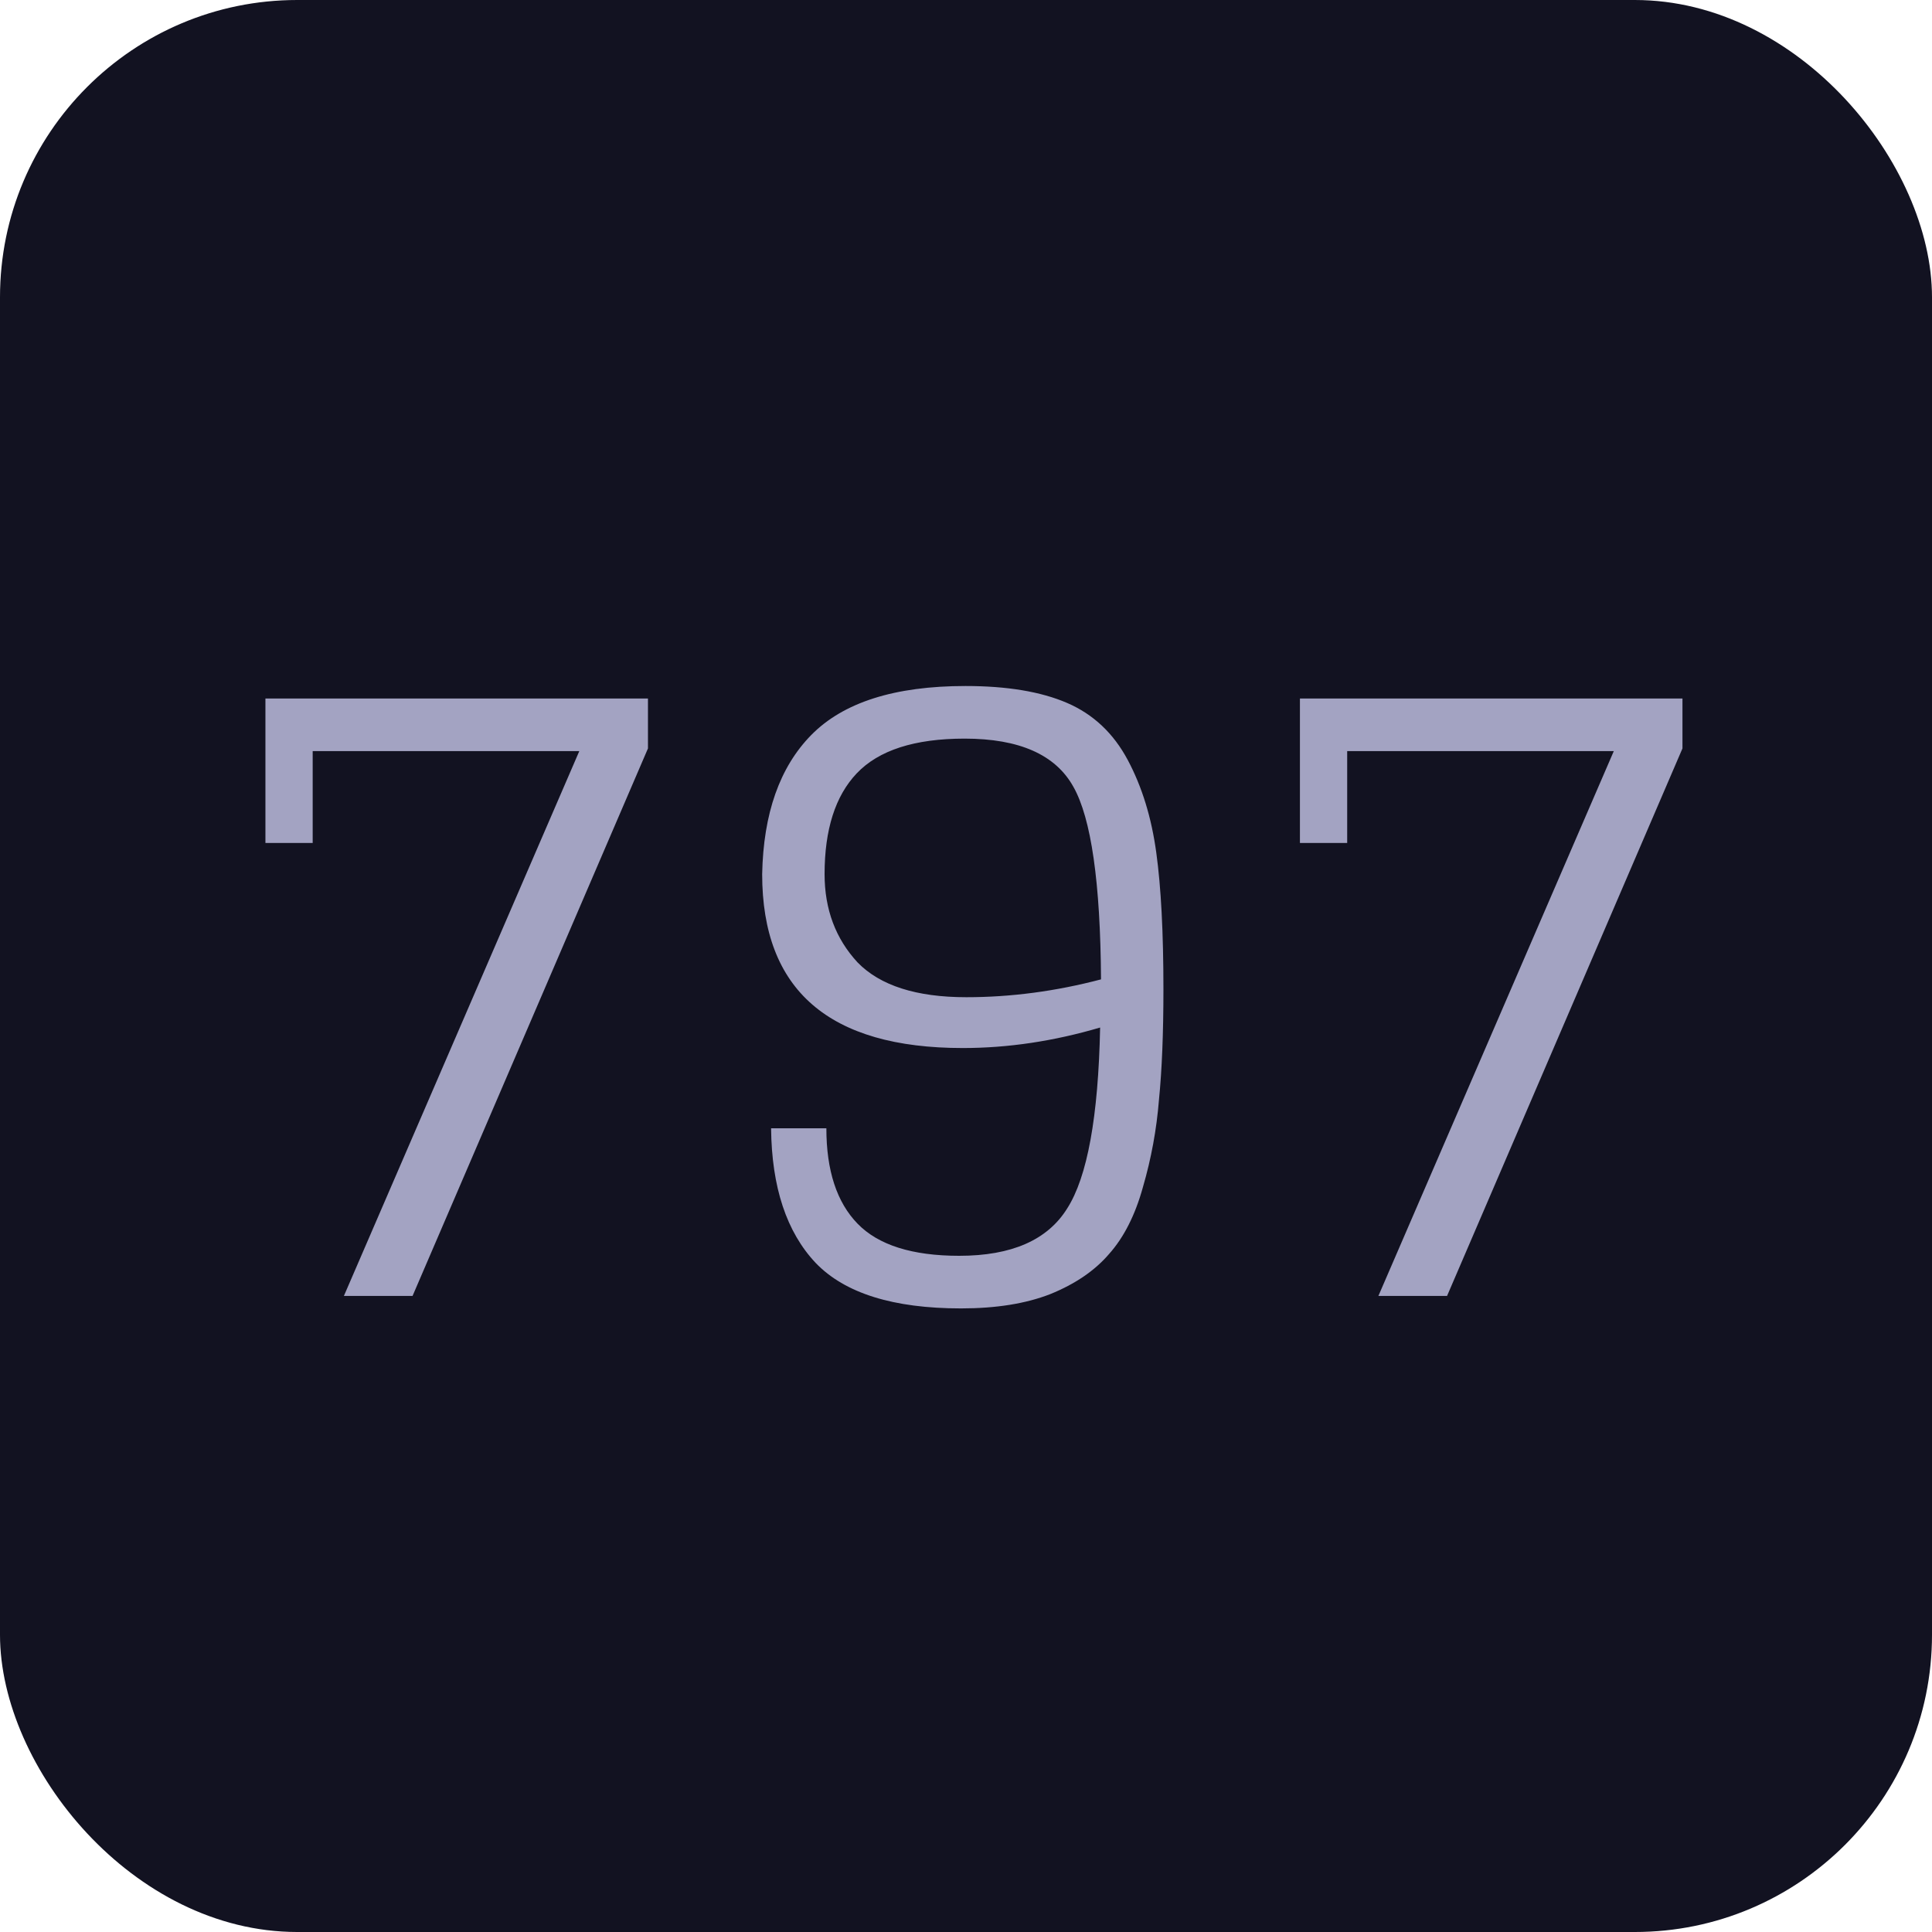 <svg width="650" height="650" viewBox="0 0 650 650" fill="none" xmlns="http://www.w3.org/2000/svg">
<rect width="650" height="650" rx="100" fill="#121221"/>
<path d="M89.3 283.6H105.2V252.7H194.9L115.7 436H138.8L218 251.8V235H89.3V283.6ZM256.423 294.1C256.423 333.1 278.923 352.6 323.923 352.6C339.123 352.6 354.523 350.3 370.123 345.7C369.523 375.7 365.823 396 359.023 406.6C352.423 417.2 340.323 422.5 322.723 422.5C306.923 422.5 295.523 418.9 288.523 411.7C281.523 404.5 278.023 393.8 278.023 379.6H259.423C259.623 399.4 264.623 414.5 274.423 424.9C284.223 435.1 300.523 440.2 323.323 440.2C335.123 440.2 345.123 438.6 353.323 435.4C361.723 432 368.323 427.5 373.123 421.9C378.123 416.3 381.923 408.8 384.523 399.4C387.323 389.8 389.123 380 389.923 370C390.923 360 391.423 347.6 391.423 332.8C391.423 313.8 390.623 298.5 389.023 286.9C387.423 275.1 384.223 264.7 379.423 255.7C374.623 246.7 367.823 240.3 359.023 236.5C350.223 232.7 338.823 230.8 324.823 230.8C301.023 230.8 283.723 236.3 272.923 247.3C262.323 258.1 256.823 273.7 256.423 294.1ZM325.123 335.5C308.323 335.5 296.123 331.6 288.523 323.8C281.123 315.8 277.423 305.9 277.423 294.1C277.423 279.1 281.023 267.8 288.223 260.2C295.623 252.4 307.723 248.5 324.523 248.5C342.923 248.5 355.123 253.9 361.123 264.7C367.123 275.3 370.223 296.9 370.423 329.5C355.223 333.5 340.123 335.5 325.123 335.5ZM437.347 283.6H453.247V252.7H542.947L463.747 436H486.847L566.047 251.8V235H437.347V283.6Z" fill="#A3A3C2"/>
</svg>
